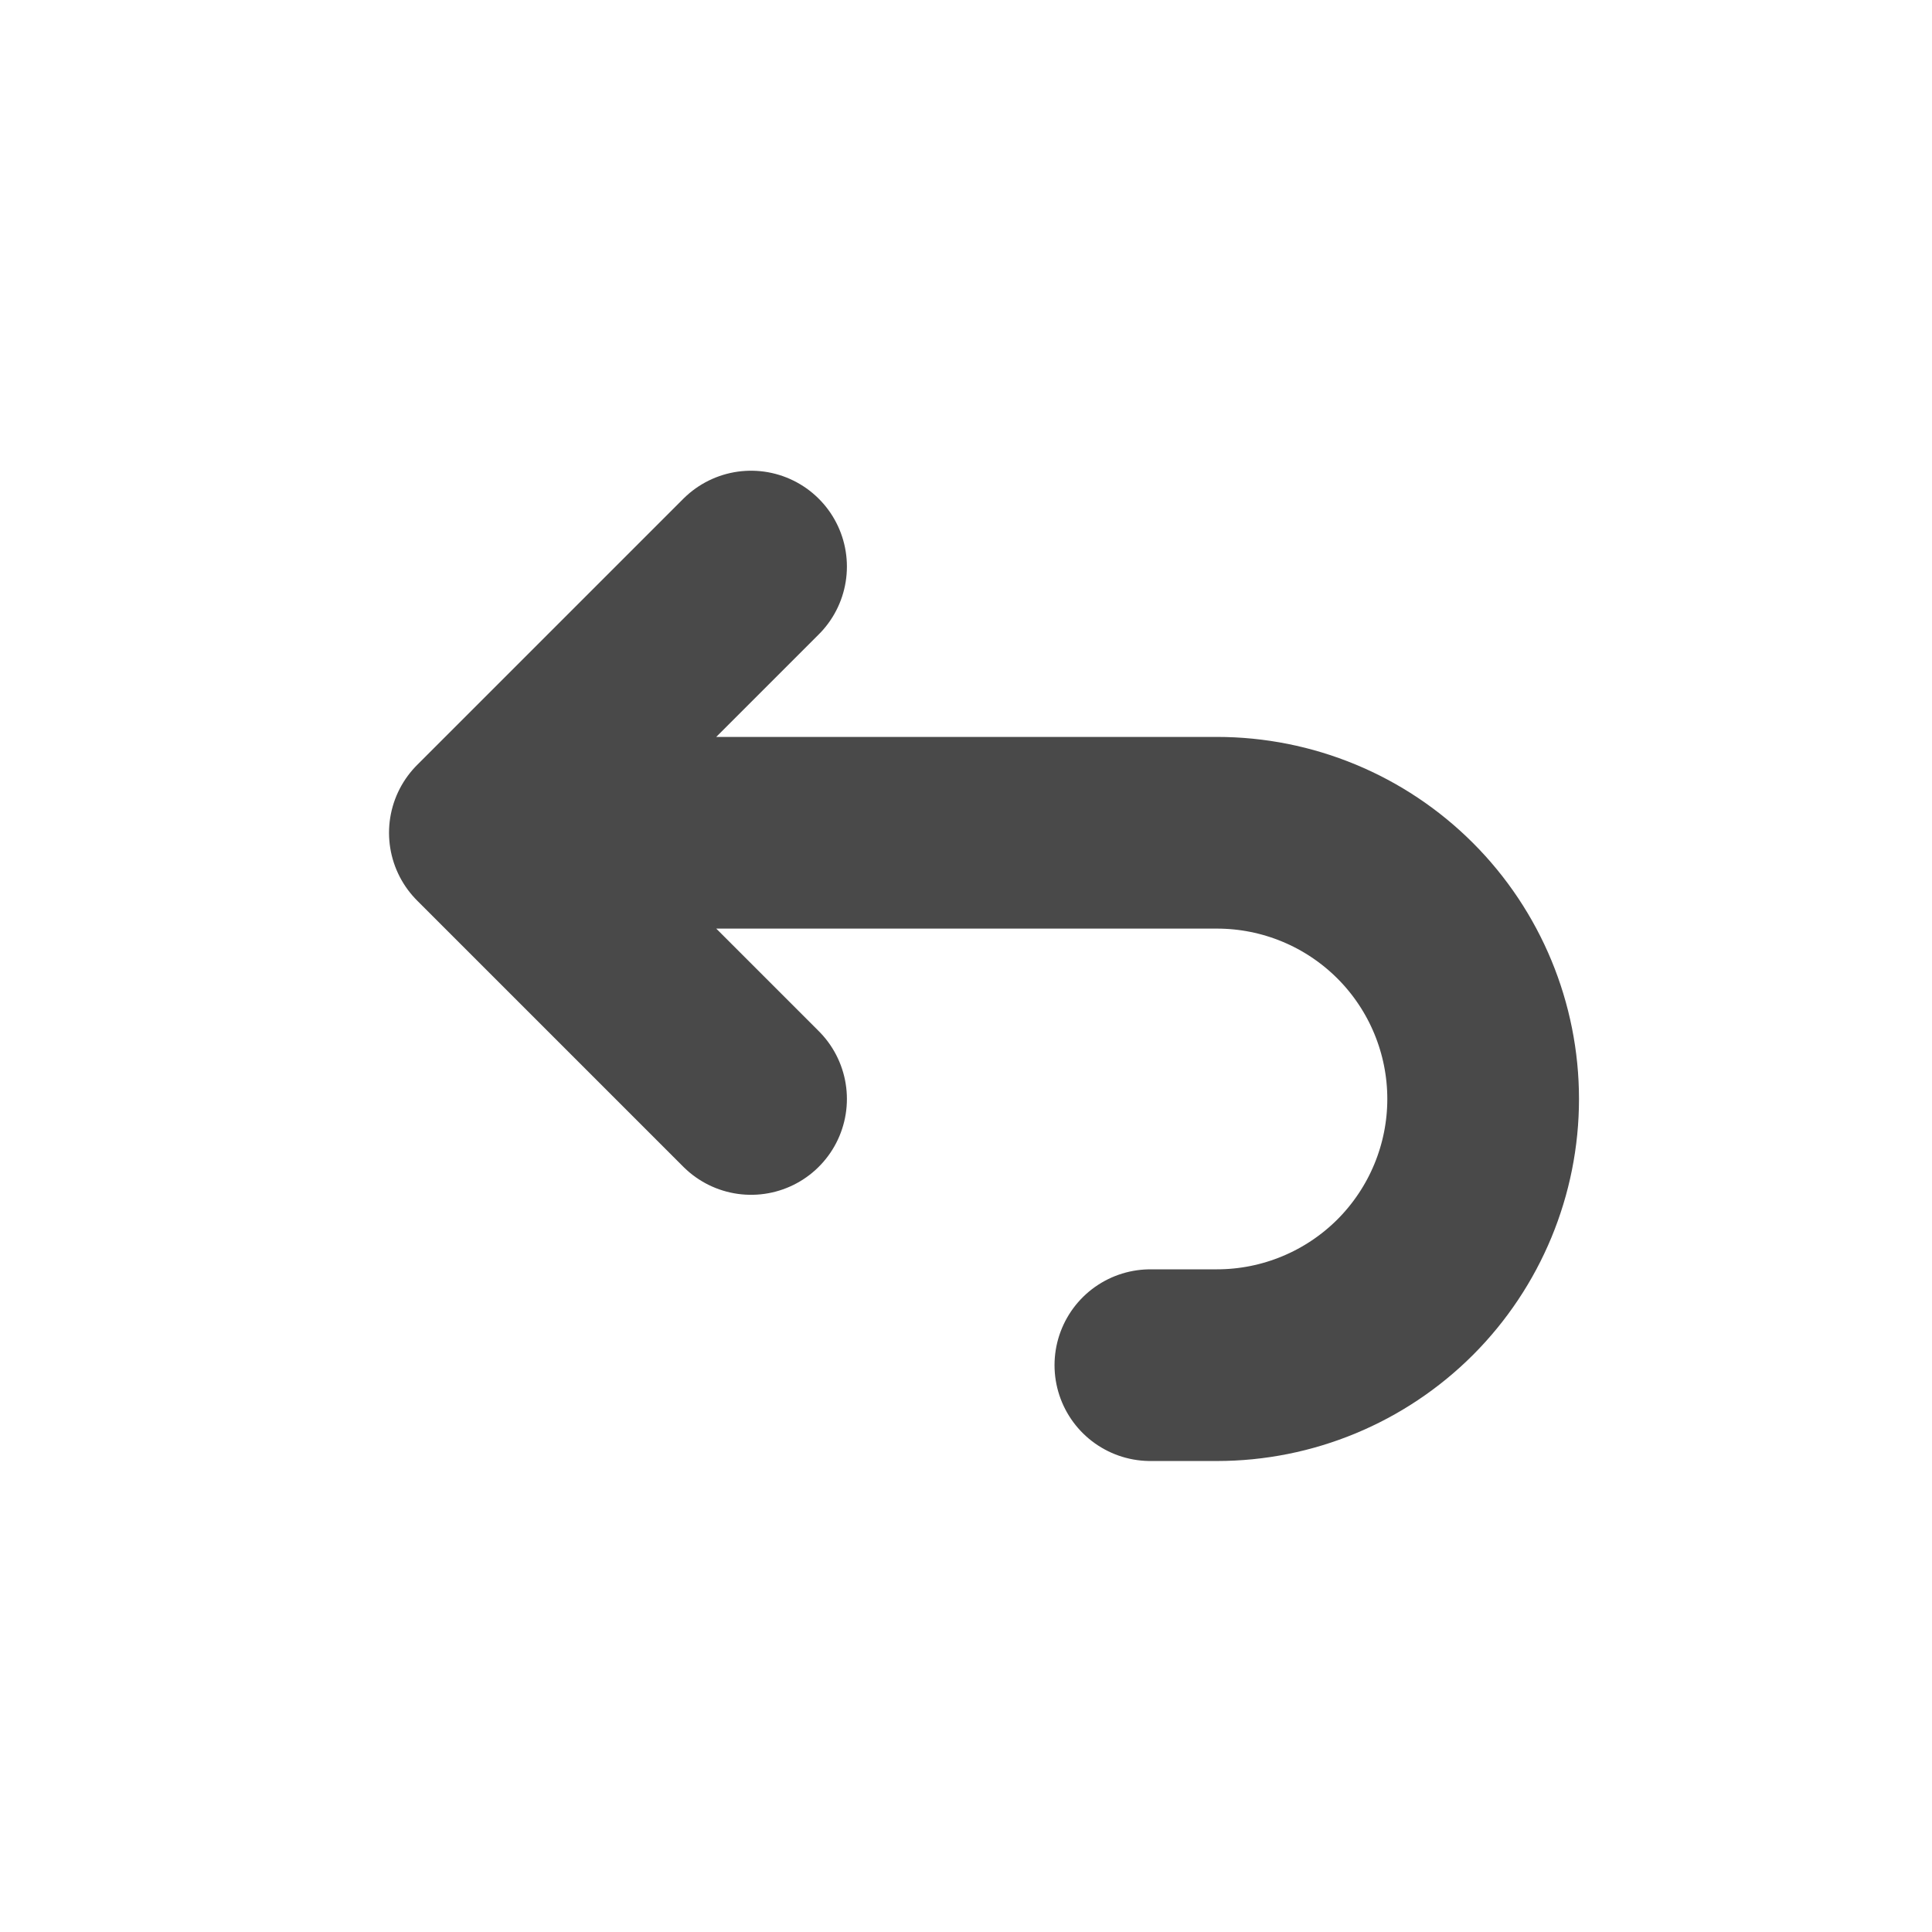 <svg width="28" height="28" viewBox="0 0 28 28" fill="none" xmlns="http://www.w3.org/2000/svg">
<path d="M10.885 15.927L7.027 12.069L10.885 8.211M7.027 12.069H17.637C18.66 12.069 19.641 12.475 20.365 13.199C21.088 13.922 21.495 14.904 21.495 15.927C21.495 16.95 21.088 17.931 20.365 18.655C19.641 19.378 18.66 19.785 17.637 19.785H16.672" stroke="#494949" stroke-width="2.778" stroke-linecap="round" stroke-linejoin="round"/>
</svg>
